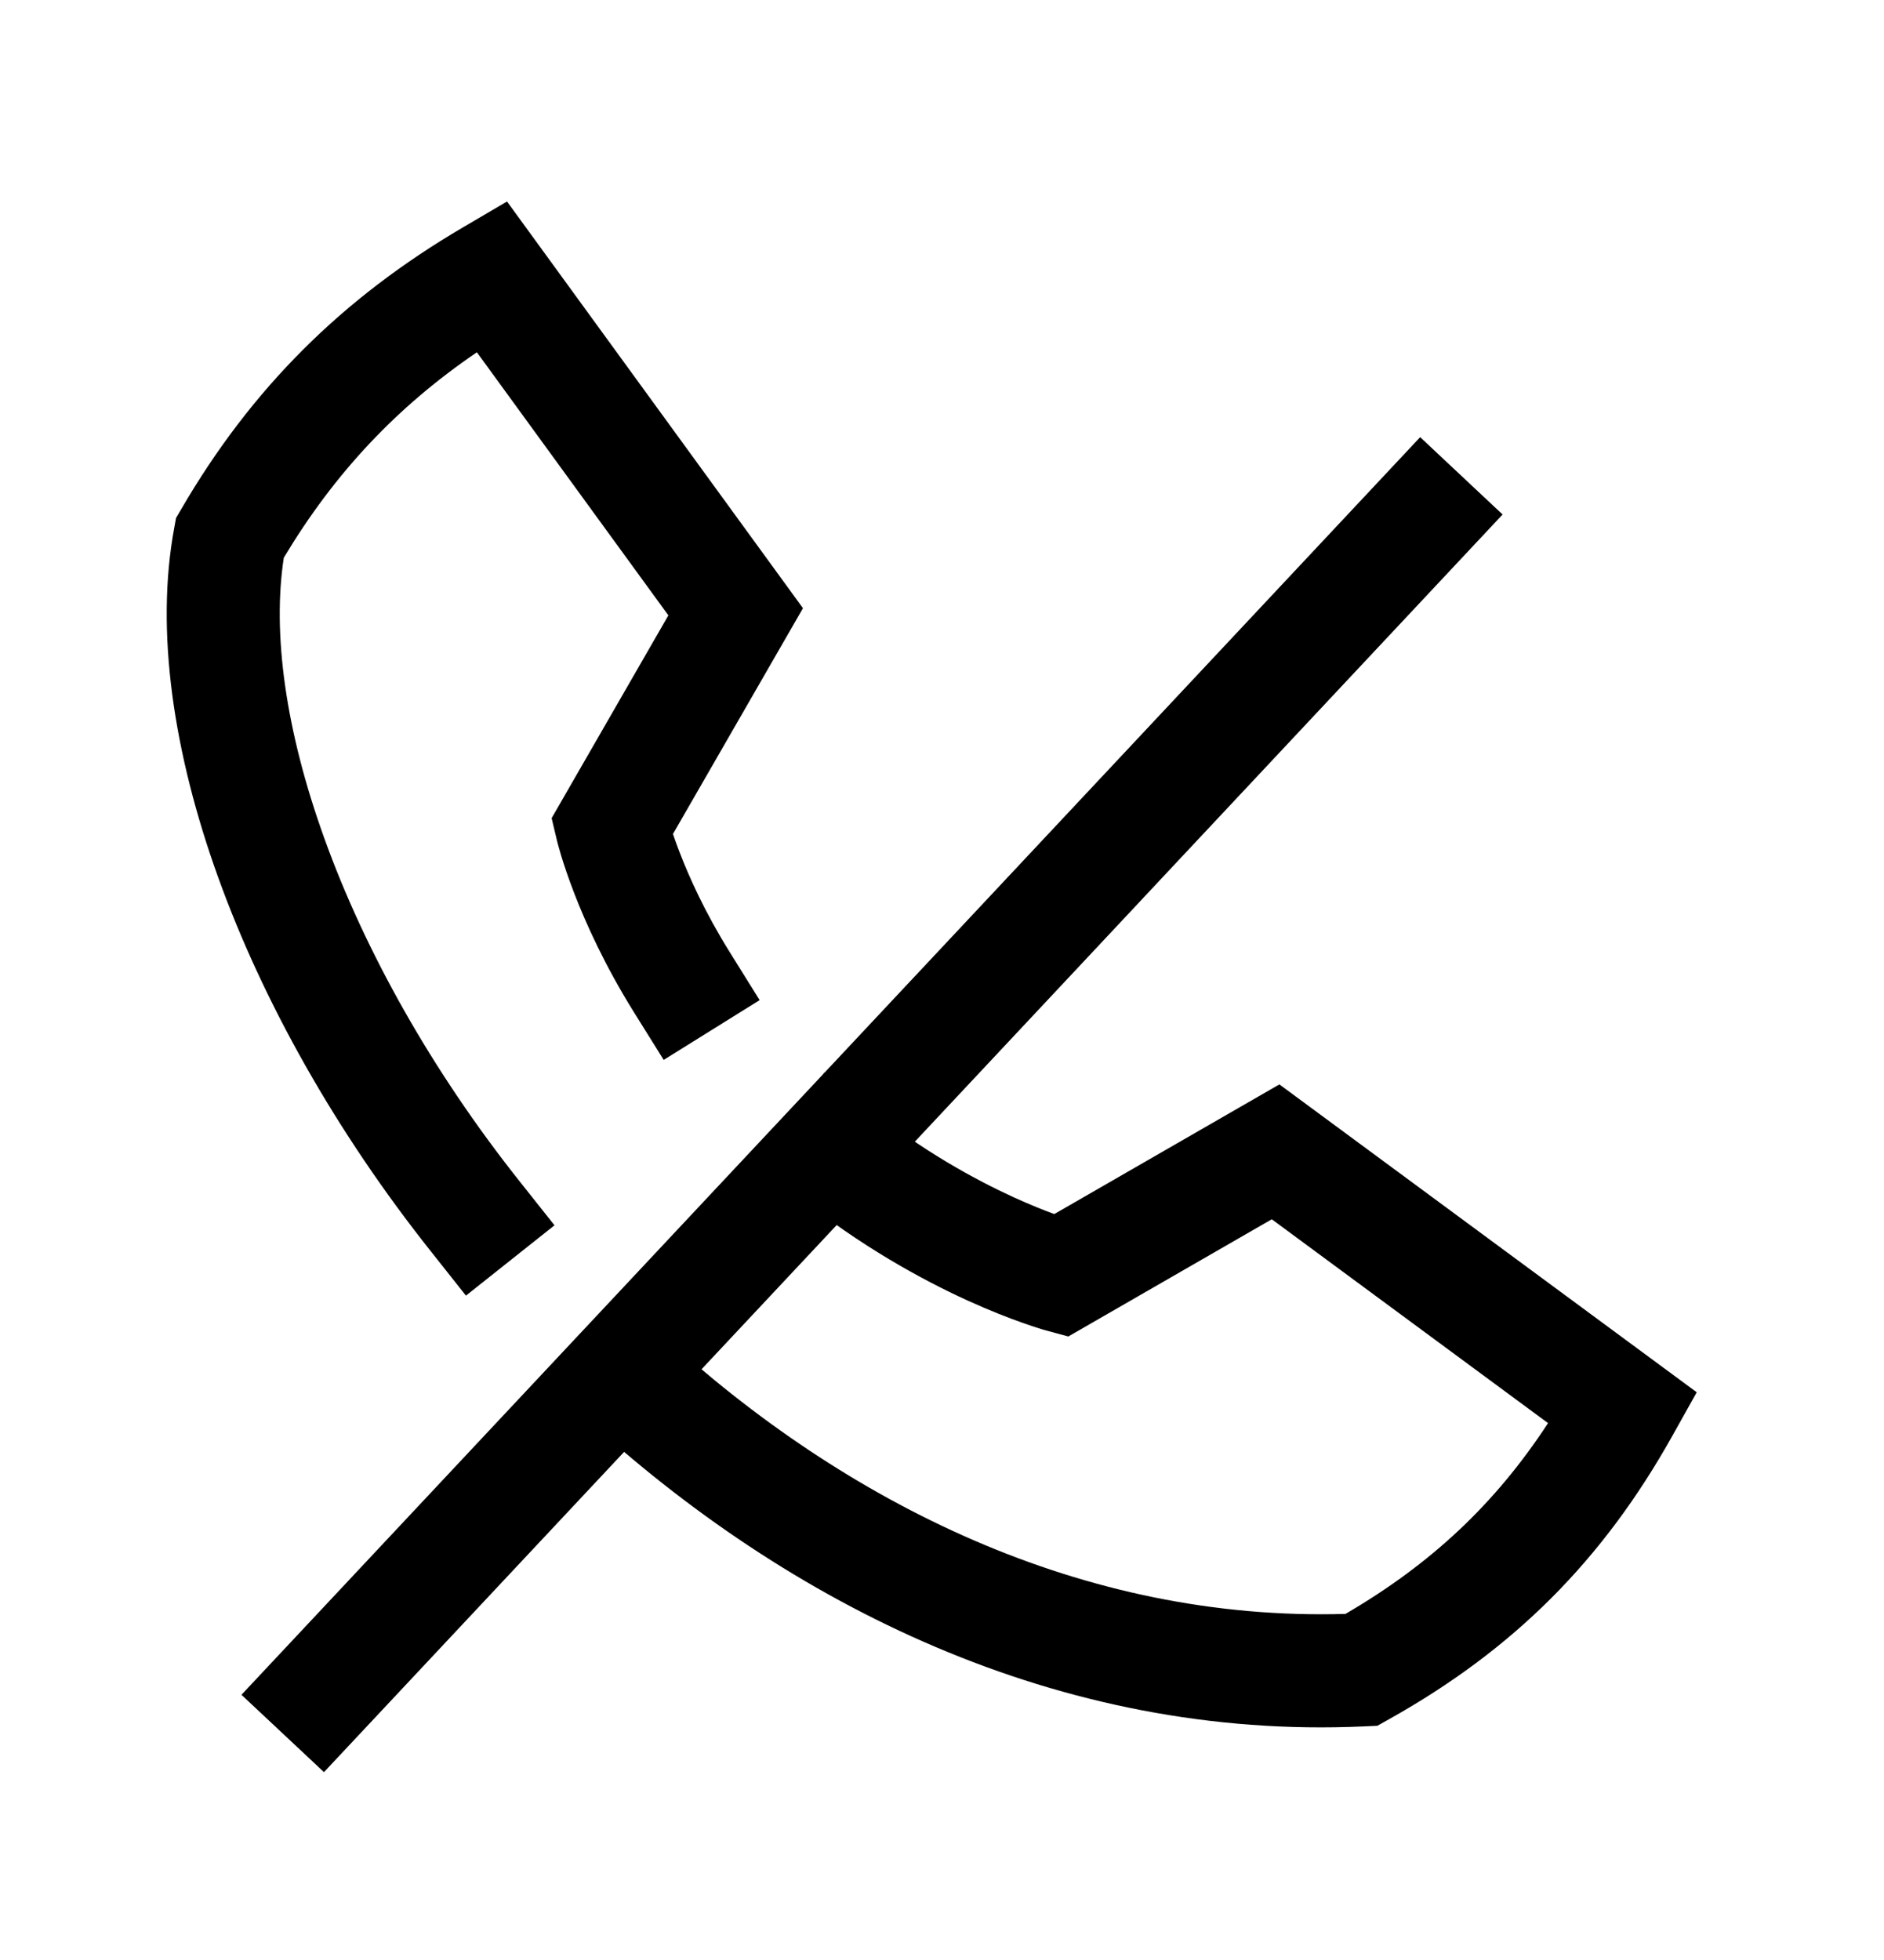 <svg width="25" height="26" viewBox="0 0 25 26" fill="none" xmlns="http://www.w3.org/2000/svg">
<path fill-rule="evenodd" clip-rule="evenodd" d="M6.728 2.673L10.655 8.068L8.93 11.063C8.953 11.132 8.982 11.212 9.017 11.303C9.146 11.639 9.358 12.109 9.683 12.63L10.08 13.267L8.807 14.06L8.41 13.424C8.027 12.809 7.774 12.25 7.617 11.842C7.538 11.637 7.483 11.469 7.446 11.349C7.428 11.289 7.415 11.241 7.405 11.206C7.401 11.189 7.397 11.175 7.394 11.164L7.391 11.151L7.39 11.146L7.389 11.145L7.389 11.143C7.389 11.143 7.389 11.143 8.119 10.969L7.389 11.143L7.32 10.853L8.869 8.163L6.328 4.673C5.268 5.395 4.441 6.273 3.766 7.398C3.612 8.396 3.787 9.69 4.306 11.127C4.842 12.614 5.725 14.197 6.892 15.667L7.358 16.254L6.183 17.187L5.717 16.599C4.457 15.013 3.49 13.289 2.894 11.636C2.303 9.995 2.057 8.367 2.313 6.998L2.336 6.871L2.402 6.759C3.336 5.152 4.543 3.955 6.142 3.017L6.728 2.673ZM10.943 14.226L11.528 14.695C12.243 15.269 12.941 15.649 13.457 15.885C13.671 15.982 13.853 16.055 13.99 16.105L16.977 14.385L22.515 18.469L22.192 19.046C21.267 20.7 20.085 21.881 18.432 22.806L18.277 22.893L18.1 22.901C14.044 23.087 10.458 21.282 7.749 18.788L7.197 18.28L8.213 17.177L8.765 17.685C11.226 19.95 14.374 21.512 17.854 21.409C18.991 20.746 19.843 19.947 20.542 18.878L16.876 16.174L14.176 17.729L13.874 17.647L14.073 16.923C13.874 17.647 13.875 17.647 13.874 17.647L13.873 17.646L13.87 17.646L13.864 17.644L13.845 17.639C13.83 17.634 13.81 17.628 13.784 17.62C13.732 17.604 13.66 17.58 13.57 17.548C13.389 17.485 13.137 17.387 12.835 17.25C12.231 16.974 11.421 16.532 10.59 15.865L10.005 15.396L10.943 14.226Z" fill="black"/>
<path fill-rule="evenodd" clip-rule="evenodd" d="M19.939 6.825L4.299 23.508L3.204 22.482L18.845 5.799L19.939 6.825Z" fill="black"/>
</svg>
